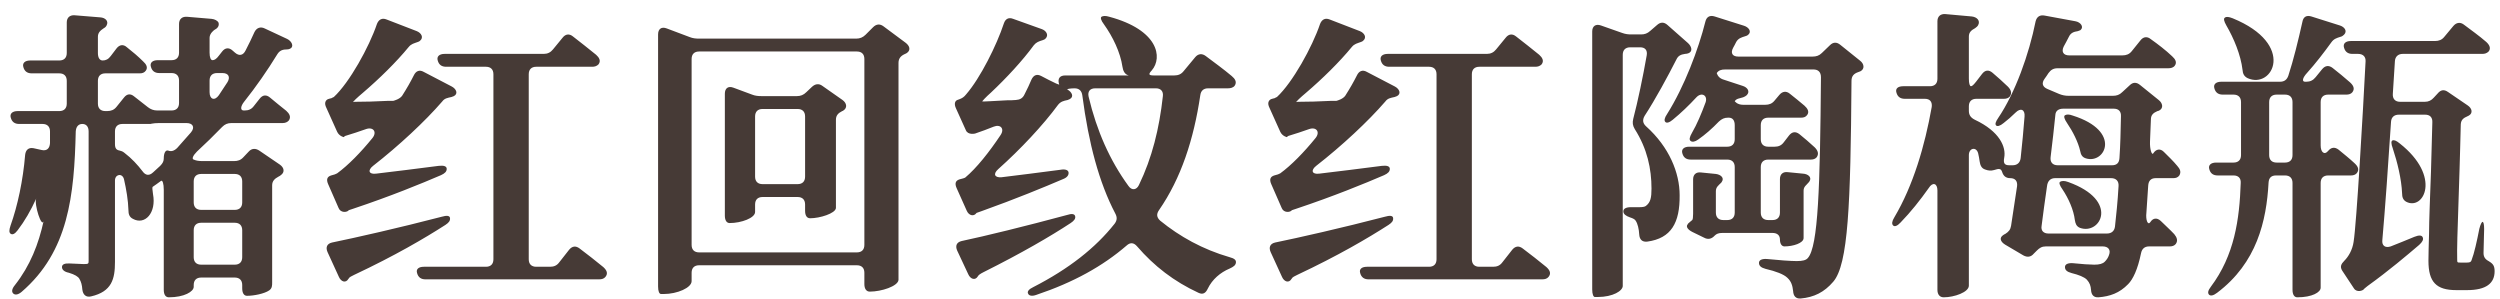 <svg width="167" height="20" viewBox="0 0 167 20" fill="none" xmlns="http://www.w3.org/2000/svg">
<path d="M19.18 2.6C19.48 2.74 19.68 3.12 19.36 3.26C19.32 3.28 19.26 3.3 19.18 3.3C18.9 3.3 18.7 3.36 18.54 3.6C17.84 4.74 17.1 5.8 16.32 6.78C16.06 7.1 16.04 7.38 16.28 7.38H16.34C16.6 7.38 16.8 7.3 16.96 7.08L17.34 6.6C17.54 6.34 17.78 6.3 18.04 6.52C18.38 6.8 18.76 7.12 19.12 7.4C19.32 7.58 19.46 7.8 19.3 8.04C19.2 8.16 19.06 8.22 18.88 8.22H15.46C15.2 8.22 15.02 8.3 14.84 8.48C14.28 9.06 13.72 9.6 13.16 10.12C12.88 10.4 12.8 10.62 12.94 10.66C13.12 10.74 13.3 10.76 13.52 10.76H15.64C15.88 10.76 16.08 10.7 16.26 10.5L16.62 10.12C16.82 9.9 17.08 9.9 17.32 10.06L18.7 11C18.98 11.2 19.04 11.5 18.76 11.7C18.7 11.74 18.66 11.78 18.6 11.8C18.34 11.94 18.18 12.1 18.18 12.38V18.86C18.18 19.08 18.18 19.26 17.98 19.4C17.66 19.62 16.96 19.76 16.5 19.76C16.3 19.76 16.18 19.58 16.18 19.26V19.04C16.18 18.72 16 18.54 15.68 18.54H13.44C13.12 18.54 12.94 18.72 12.94 19.04V19.16C12.94 19.48 12.3 19.86 11.28 19.86C11.06 19.86 10.94 19.68 10.94 19.36V12.68C10.94 12.28 10.86 12.02 10.76 12.08C10.54 12.24 10.38 12.36 10.2 12.48C10.16 12.52 10.18 12.66 10.22 12.96C10.46 14.22 9.68 15.06 8.88 14.62C8.64 14.5 8.58 14.3 8.58 14.04C8.56 13.38 8.44 12.66 8.28 11.96C8.16 11.54 7.68 11.64 7.68 12.06V17.5C7.68 18.62 7.48 19.48 6.08 19.8C5.74 19.88 5.54 19.68 5.5 19.34C5.48 19.04 5.42 18.82 5.3 18.62C5.22 18.48 5 18.34 4.6 18.22C4.3 18.16 4.14 18.02 4.14 17.84C4.14 17.66 4.32 17.58 4.66 17.6C5.08 17.62 5.44 17.64 5.58 17.64C5.9 17.64 5.92 17.62 5.92 17.44V8.78C5.92 8.46 5.76 8.28 5.5 8.28C5.24 8.28 5.08 8.46 5.06 8.78C4.96 13.06 4.58 16.8 1.44 19.5C1.2 19.7 1 19.72 0.88 19.6C0.76 19.48 0.8 19.28 1 19.04C2.02 17.74 2.58 16.3 2.92 14.74C2.8 15.32 2.26 13.62 2.42 13.26C2.06 14.06 1.64 14.78 1.18 15.38C1 15.62 0.84 15.7 0.72 15.62C0.6 15.54 0.6 15.38 0.7 15.08C1.18 13.74 1.54 12.04 1.68 10.34C1.72 10 1.92 9.84 2.24 9.9L2.78 10.02C3.12 10.1 3.32 9.92 3.34 9.56C3.34 9.3 3.34 9.04 3.34 8.78C3.34 8.46 3.16 8.28 2.84 8.28H1.28C1 8.28 0.8 8.16 0.72 7.86C0.64 7.6 0.82 7.42 1.18 7.42H3.96C4.28 7.42 4.46 7.24 4.46 6.92V5.4C4.46 5.08 4.28 4.9 3.96 4.9H2.12C1.84 4.9 1.64 4.78 1.56 4.48C1.48 4.22 1.66 4.04 2.02 4.04H3.96C4.28 4.04 4.46 3.86 4.46 3.54V1.5C4.46 1.18 4.66 1 4.98 1.02L6.7 1.16C7.02 1.18 7.28 1.4 7.12 1.7C7.08 1.78 7.02 1.84 6.94 1.88C6.7 2.04 6.54 2.18 6.54 2.46V3.54C6.54 3.86 6.66 4.04 6.86 4.04C7.06 4.04 7.24 3.96 7.4 3.74L7.78 3.24C7.98 2.98 8.24 2.94 8.48 3.16C8.84 3.44 9.24 3.78 9.56 4.1C9.76 4.28 9.9 4.5 9.74 4.72C9.64 4.86 9.5 4.9 9.34 4.9H7.04C6.72 4.9 6.54 5.08 6.54 5.4V6.92C6.54 7.24 6.72 7.42 7.04 7.42H7.16C7.42 7.42 7.62 7.34 7.78 7.14L8.28 6.52C8.48 6.26 8.72 6.24 8.96 6.44L9.88 7.16C10.06 7.3 10.26 7.38 10.5 7.38H11.46C11.78 7.38 11.96 7.2 11.96 6.88V5.38C11.96 5.06 11.78 4.88 11.46 4.88H10.64C10.36 4.88 10.16 4.76 10.08 4.46C10 4.2 10.18 4.02 10.54 4.02H11.46C11.78 4.02 11.96 3.84 11.96 3.52V1.6C11.96 1.28 12.16 1.1 12.48 1.12L14.14 1.26C14.34 1.28 14.54 1.38 14.6 1.52C14.66 1.74 14.52 1.9 14.32 2C14.32 2 14 2.22 14 2.52V3.52C14 3.84 14.08 4.02 14.2 4.02C14.32 4.02 14.46 3.94 14.62 3.72L14.84 3.44C15.04 3.18 15.3 3.16 15.54 3.38L15.7 3.52C15.98 3.76 16.24 3.7 16.4 3.38C16.62 2.96 16.82 2.54 17 2.14C17.14 1.86 17.4 1.76 17.68 1.9L19.18 2.6ZM7.68 9.62C7.68 9.92 7.78 10.02 8 10.06C8.1 10.08 8.2 10.12 8.3 10.2C8.8 10.58 9.2 11.02 9.52 11.44C9.72 11.72 9.96 11.76 10.22 11.52C10.38 11.38 10.54 11.22 10.7 11.08C10.88 10.9 10.94 10.76 10.94 10.58C10.94 10.22 11.06 10 11.24 10.06C11.44 10.14 11.64 10.08 11.84 9.88C12.16 9.52 12.46 9.18 12.76 8.84C13.04 8.5 12.88 8.22 12.46 8.22H10.62C10.4 8.22 10.26 8.24 10.14 8.26C10.1 8.28 10.04 8.28 9.98 8.28H8.18C7.86 8.28 7.68 8.46 7.68 8.78V9.62ZM12.94 17.18C12.94 17.5 13.12 17.68 13.44 17.68H15.68C16 17.68 16.18 17.5 16.18 17.18V15.38C16.18 15.06 16 14.88 15.68 14.88H13.44C13.12 14.88 12.94 15.06 12.94 15.38V17.18ZM12.94 13.52C12.94 13.84 13.12 14.02 13.44 14.02H15.68C16 14.02 16.18 13.84 16.18 13.52V12.12C16.18 11.8 16 11.62 15.68 11.62H13.44C13.12 11.62 12.94 11.8 12.94 12.12V13.52ZM14 6.16C14 6.64 14.34 6.76 14.62 6.36C14.82 6.06 15 5.78 15.2 5.48C15.4 5.14 15.26 4.88 14.86 4.88H14.5C14.18 4.88 14 5.06 14 5.38V6.16ZM38.02 16.68C38.22 16.44 38.46 16.4 38.72 16.6C39.22 16.98 39.82 17.44 40.3 17.84C40.52 18.04 40.64 18.26 40.44 18.5C40.34 18.62 40.2 18.66 40.02 18.66H28.42C28.14 18.66 27.94 18.54 27.86 18.24C27.78 17.98 27.96 17.82 28.32 17.82H32.46C32.78 17.82 32.96 17.64 32.96 17.32V4.96C32.96 4.64 32.78 4.46 32.46 4.46H29.8C29.52 4.46 29.32 4.34 29.24 4.04C29.16 3.78 29.34 3.6 29.7 3.6H36.32C36.58 3.6 36.78 3.5 36.94 3.3L37.58 2.52C37.78 2.26 38.04 2.24 38.28 2.44C38.76 2.82 39.34 3.26 39.82 3.66C40.02 3.84 40.16 4.06 39.98 4.3C39.86 4.42 39.72 4.46 39.56 4.46H35.82C35.5 4.46 35.32 4.64 35.32 4.96V17.32C35.32 17.64 35.5 17.82 35.82 17.82H36.74C37 17.82 37.2 17.74 37.36 17.52L38.02 16.68ZM21.8 7.2C21.72 7.04 21.7 6.9 21.74 6.8C21.82 6.6 22 6.6 22.14 6.56C22.2 6.52 22.26 6.5 22.3 6.48C23.34 5.52 24.66 3.14 25.18 1.6C25.3 1.3 25.52 1.18 25.82 1.3L27.84 2.08C28.14 2.2 28.32 2.5 28.06 2.72C28.02 2.76 27.98 2.78 27.92 2.8C27.66 2.9 27.48 2.92 27.3 3.14C26.48 4.14 25.34 5.26 24.24 6.2C23.88 6.5 23.54 6.82 23.6 6.82C23.66 6.8 23.7 6.8 23.74 6.8C24.36 6.8 25.1 6.78 25.86 6.74H26.24H26.26C26.34 6.72 26.7 6.62 26.86 6.4C27.18 5.9 27.44 5.44 27.64 5.04C27.78 4.74 28.02 4.64 28.3 4.8L30.18 5.78C30.48 5.94 30.62 6.26 30.32 6.42C30.28 6.44 30.22 6.46 30.16 6.48C29.9 6.54 29.7 6.56 29.54 6.78C28.4 8.1 26.64 9.74 24.92 11.08C24.54 11.38 24.64 11.66 25.12 11.6C26.38 11.46 27.84 11.26 29.3 11.08C29.64 11.04 29.84 11.1 29.84 11.28C29.84 11.46 29.72 11.58 29.46 11.7C28.16 12.26 26.06 13.12 23.6 13.94C23.38 14.02 23.3 14.04 23.3 14.04L23.28 14.06C23.18 14.18 22.76 14.24 22.62 13.9L21.92 12.3C21.78 11.98 21.86 11.8 22.12 11.72C22.3 11.68 22.46 11.62 22.52 11.58C23.26 11.04 24.1 10.18 24.88 9.22C25.2 8.82 24.94 8.46 24.46 8.62C24 8.78 23.54 8.94 23.06 9.08C23.02 9.1 22.98 9.14 22.96 9.16C22.96 9.16 22.66 9.1 22.52 8.8L21.8 7.2ZM21.88 16.84C21.74 16.52 21.84 16.28 22.18 16.2C23.74 15.88 26.66 15.22 29.5 14.48C29.84 14.38 30.04 14.4 30.06 14.56C30.08 14.74 30 14.86 29.76 15.02C28.36 15.92 26.38 17.08 23.66 18.36C23.44 18.46 23.36 18.52 23.32 18.56C23.32 18.58 23.3 18.6 23.28 18.62C23.1 18.94 22.78 18.82 22.64 18.5L21.88 16.84ZM56.28 6.68C56.56 6.88 56.62 7.2 56.34 7.38C56.32 7.4 56.28 7.42 56.26 7.42C55.98 7.56 55.84 7.72 55.84 8V13.9C55.8 14.26 54.76 14.58 54.12 14.58C53.9 14.58 53.78 14.4 53.78 14.08V13.66C53.78 13.34 53.6 13.16 53.28 13.16H50.94C50.62 13.16 50.44 13.34 50.44 13.66V14.16C50.44 14.56 49.52 14.9 48.74 14.9C48.54 14.9 48.42 14.72 48.42 14.4V6.26C48.42 5.9 48.64 5.72 49 5.86L50.24 6.32C50.44 6.4 50.64 6.42 50.86 6.42H53.24C53.48 6.42 53.68 6.34 53.86 6.16L54.24 5.8C54.46 5.6 54.7 5.56 54.94 5.74L56.28 6.68ZM44.16 19.64C44.04 19.64 43.96 19.46 43.96 19.14V2.3C43.96 1.94 44.18 1.76 44.54 1.9L46.08 2.48C46.28 2.56 46.48 2.58 46.7 2.58H57.2C57.44 2.58 57.64 2.5 57.82 2.32L58.32 1.82C58.54 1.6 58.78 1.58 59.02 1.76L60.5 2.86C60.76 3.06 60.86 3.34 60.58 3.54C60.54 3.56 60.48 3.6 60.42 3.62C60.16 3.74 60.02 3.92 60.02 4.2V18.7C59.98 19.12 58.88 19.48 58.1 19.48C57.88 19.48 57.74 19.3 57.74 18.98V18.22C57.74 17.9 57.56 17.72 57.24 17.72H46.7C46.38 17.72 46.2 17.9 46.2 18.22V18.78C46.2 19.22 45.24 19.64 44.34 19.64H44.16ZM46.2 16.36C46.2 16.68 46.38 16.86 46.7 16.86H57.24C57.56 16.86 57.74 16.68 57.74 16.36V3.94C57.74 3.62 57.56 3.44 57.24 3.44H46.7C46.38 3.44 46.2 3.62 46.2 3.94V16.36ZM50.44 11.8C50.44 12.12 50.62 12.3 50.94 12.3H53.28C53.6 12.3 53.78 12.12 53.78 11.8V7.78C53.78 7.46 53.6 7.28 53.28 7.28H50.94C50.62 7.28 50.44 7.46 50.44 7.78V11.8ZM79.84 3.82C80.04 3.58 80.3 3.56 80.54 3.74C81.1 4.16 81.76 4.64 82.28 5.08C82.5 5.26 82.64 5.48 82.48 5.72C82.38 5.86 82.2 5.9 82.02 5.9H80.7C80.4 5.9 80.22 6.06 80.18 6.36C79.74 9.32 78.9 11.9 77.42 14.04C77.24 14.3 77.26 14.52 77.5 14.74C78.8 15.8 80.34 16.66 82.14 17.18C82.44 17.26 82.58 17.36 82.56 17.54C82.54 17.72 82.4 17.82 82.14 17.94C81.52 18.2 80.98 18.66 80.68 19.28C80.54 19.58 80.36 19.7 80.06 19.56C78.42 18.8 77.1 17.78 75.96 16.46C75.74 16.2 75.5 16.18 75.26 16.4C73.66 17.78 71.72 18.86 69.22 19.7C68.94 19.8 68.74 19.76 68.68 19.62C68.6 19.48 68.72 19.32 69.02 19.18C71.4 17.96 73.18 16.56 74.46 14.94C74.62 14.72 74.64 14.52 74.5 14.26C73.42 12.2 72.72 9.58 72.3 6.38C72.26 6.06 72.08 5.9 71.78 5.9C71.54 5.9 71.24 5.94 71.3 5.98C71.6 6.14 71.76 6.46 71.46 6.62C71.42 6.64 71.36 6.66 71.32 6.68C71.04 6.74 70.86 6.78 70.68 7C69.68 8.36 68.16 9.98 66.68 11.3C66.32 11.62 66.44 11.88 66.9 11.84C68.08 11.7 69.46 11.52 70.84 11.34C71.16 11.28 71.36 11.36 71.38 11.52C71.4 11.7 71.28 11.86 71.02 11.96C69.76 12.5 67.82 13.3 65.58 14.1C65.34 14.18 65.24 14.22 65.24 14.22L65.22 14.24C65.04 14.48 64.72 14.4 64.58 14.08L63.9 12.56C63.76 12.24 63.84 12.06 64.1 11.98C64.26 11.94 64.42 11.9 64.48 11.86C65.24 11.22 66.08 10.16 66.84 9.02C67.12 8.6 66.84 8.28 66.38 8.46C65.98 8.62 65.56 8.78 65.14 8.92C65.14 8.92 64.66 9.04 64.52 8.7L63.86 7.24C63.72 6.94 63.78 6.72 64 6.66C64.02 6.66 64.04 6.64 64.06 6.64C64.28 6.56 64.4 6.48 64.54 6.3C65.48 5.22 66.58 3.02 67.06 1.56C67.16 1.26 67.38 1.14 67.68 1.26L69.58 1.94C69.88 2.04 70.08 2.34 69.84 2.58C69.8 2.62 69.74 2.66 69.66 2.68C69.4 2.76 69.22 2.82 69.06 3.02C68.3 4.06 67.22 5.22 66.2 6.18C65.86 6.48 65.58 6.78 65.62 6.78H65.72C65.86 6.78 66.02 6.76 66.16 6.76L67.26 6.7C67.46 6.7 67.66 6.7 67.86 6.68C68.14 6.66 68.32 6.56 68.44 6.3C68.62 5.94 68.78 5.62 68.9 5.32C69.04 5.02 69.26 4.92 69.56 5.08L70.06 5.34C70.44 5.54 70.76 5.68 70.76 5.64L70.74 5.6C70.64 5.24 70.8 5.04 71.16 5.04H75.4C75.38 5.04 75.36 5.02 75.34 5.02C75.12 4.94 75.02 4.72 74.98 4.46C74.84 3.5 74.34 2.46 73.74 1.62C73.54 1.36 73.5 1.18 73.58 1.12C73.68 1.06 73.84 1.04 74.1 1.12C77.38 2 77.68 3.84 76.94 4.7C76.7 4.96 76.72 5.04 77.08 5.04H78.44C78.7 5.04 78.9 4.96 79.06 4.76L79.84 3.82ZM63.94 16.74C63.8 16.42 63.9 16.18 64.24 16.1C65.76 15.78 68.54 15.1 71.28 14.36C71.58 14.26 71.78 14.28 71.82 14.44C71.86 14.6 71.76 14.74 71.52 14.9C70.18 15.78 68.26 16.9 65.7 18.18C65.46 18.3 65.36 18.38 65.32 18.46C65.14 18.76 64.82 18.64 64.68 18.32L63.94 16.74ZM73.16 5.9C72.82 5.9 72.64 6.1 72.72 6.46C73.26 8.74 74.14 10.72 75.38 12.42C75.6 12.74 75.92 12.7 76.08 12.36C76.96 10.54 77.44 8.6 77.68 6.42C77.72 6.1 77.54 5.9 77.22 5.9H73.16ZM101.02 16.68C101.22 16.44 101.46 16.4 101.72 16.6C102.22 16.98 102.82 17.44 103.3 17.84C103.52 18.04 103.64 18.26 103.44 18.5C103.34 18.62 103.2 18.66 103.02 18.66H91.42C91.14 18.66 90.94 18.54 90.86 18.24C90.78 17.98 90.96 17.82 91.32 17.82H95.46C95.78 17.82 95.96 17.64 95.96 17.32V4.96C95.96 4.64 95.78 4.46 95.46 4.46H92.8C92.52 4.46 92.32 4.34 92.24 4.04C92.16 3.78 92.34 3.6 92.7 3.6H99.32C99.58 3.6 99.78 3.5 99.94 3.3L100.58 2.52C100.78 2.26 101.04 2.24 101.28 2.44C101.76 2.82 102.34 3.26 102.82 3.66C103.02 3.84 103.16 4.06 102.98 4.3C102.86 4.42 102.72 4.46 102.56 4.46H98.82C98.5 4.46 98.32 4.64 98.32 4.96V17.32C98.32 17.64 98.5 17.82 98.82 17.82H99.74C100 17.82 100.2 17.74 100.36 17.52L101.02 16.68ZM84.8 7.2C84.72 7.04 84.7 6.9 84.74 6.8C84.82 6.6 85 6.6 85.14 6.56C85.2 6.52 85.26 6.5 85.3 6.48C86.34 5.52 87.66 3.14 88.18 1.6C88.3 1.3 88.52 1.18 88.82 1.3L90.84 2.08C91.14 2.2 91.32 2.5 91.06 2.72C91.02 2.76 90.98 2.78 90.92 2.8C90.66 2.9 90.48 2.92 90.3 3.14C89.48 4.14 88.34 5.26 87.24 6.2C86.88 6.5 86.54 6.82 86.6 6.82C86.66 6.8 86.7 6.8 86.74 6.8C87.36 6.8 88.1 6.78 88.86 6.74H89.24H89.26C89.34 6.72 89.7 6.62 89.86 6.4C90.18 5.9 90.44 5.44 90.64 5.04C90.78 4.74 91.02 4.64 91.3 4.8L93.18 5.78C93.48 5.94 93.62 6.26 93.32 6.42C93.28 6.44 93.22 6.46 93.16 6.48C92.9 6.54 92.7 6.56 92.54 6.78C91.4 8.1 89.64 9.74 87.92 11.08C87.54 11.38 87.64 11.66 88.12 11.6C89.38 11.46 90.84 11.26 92.3 11.08C92.64 11.04 92.84 11.1 92.84 11.28C92.84 11.46 92.72 11.58 92.46 11.7C91.16 12.26 89.06 13.12 86.6 13.94C86.38 14.02 86.3 14.04 86.3 14.04L86.28 14.06C86.18 14.18 85.76 14.24 85.62 13.9L84.92 12.3C84.78 11.98 84.86 11.8 85.12 11.72C85.3 11.68 85.46 11.62 85.52 11.58C86.26 11.04 87.1 10.18 87.88 9.22C88.2 8.82 87.94 8.46 87.46 8.62C87 8.78 86.54 8.94 86.06 9.08C86.02 9.1 85.98 9.14 85.96 9.16C85.96 9.16 85.66 9.1 85.52 8.8L84.8 7.2ZM84.88 16.84C84.74 16.52 84.84 16.28 85.18 16.2C86.74 15.88 89.66 15.22 92.5 14.48C92.84 14.38 93.04 14.4 93.06 14.56C93.08 14.74 93 14.86 92.76 15.02C91.36 15.92 89.38 17.08 86.66 18.36C86.44 18.46 86.36 18.52 86.32 18.56C86.32 18.58 86.3 18.6 86.28 18.62C86.1 18.94 85.78 18.82 85.64 18.5L84.88 16.84ZM114.62 14.2C114.62 14.52 114.8 14.7 115.12 14.7H115.38C115.7 14.7 115.88 14.52 115.88 14.2V11.16C115.88 10.84 115.7 10.66 115.38 10.66H112.94C112.66 10.66 112.46 10.54 112.38 10.24C112.3 9.98 112.48 9.8 112.84 9.8H115.38C115.7 9.8 115.88 9.62 115.88 9.3V8.36C115.88 8.04 115.74 7.86 115.48 7.86H115.44C115.18 7.86 115.02 7.94 114.82 8.12C114.36 8.6 113.9 9 113.44 9.32C113.22 9.48 113.04 9.5 112.94 9.42C112.82 9.34 112.86 9.16 113.02 8.88C113.36 8.3 113.66 7.58 113.94 6.82C114.08 6.36 113.66 6.14 113.32 6.5C112.82 7.04 112.3 7.54 111.74 8C111.5 8.2 111.32 8.24 111.24 8.14C111.16 8.06 111.18 7.88 111.36 7.62C112.52 5.78 113.46 3.28 113.92 1.44C114 1.12 114.22 1 114.54 1.1L116.5 1.72C116.82 1.82 117.04 2.12 116.76 2.34C116.7 2.38 116.66 2.4 116.58 2.42C116.32 2.5 116.12 2.56 115.98 2.8C115.92 2.94 115.84 3.06 115.78 3.18C115.58 3.54 115.72 3.78 116.12 3.78H121.08C121.32 3.78 121.52 3.72 121.7 3.54L122.24 3.02C122.46 2.8 122.7 2.8 122.94 3L124.26 4.06C124.52 4.26 124.58 4.6 124.28 4.76C124.24 4.78 124.18 4.8 124.12 4.82C123.84 4.92 123.68 5.08 123.68 5.4C123.62 13.7 123.46 17.66 122.46 18.82C121.86 19.52 121.18 19.86 120.28 19.94C119.96 19.96 119.8 19.78 119.78 19.44C119.74 19.08 119.66 18.8 119.4 18.56C119.16 18.32 118.62 18.12 117.94 17.96C117.64 17.88 117.5 17.76 117.5 17.56C117.5 17.38 117.68 17.28 118.02 17.3C118.78 17.38 119.64 17.44 120.02 17.44C120.42 17.44 120.64 17.38 120.76 17.24C121.46 16.48 121.58 12.42 121.64 5.16C121.64 4.82 121.46 4.64 121.14 4.64H115.24C114.98 4.64 114.8 4.7 114.68 4.88C114.68 4.88 114.74 5.18 115.08 5.3L116.42 5.74C116.74 5.84 116.92 6.12 116.68 6.36C116.62 6.42 116.54 6.46 116.44 6.5C116.18 6.58 116 6.58 115.88 6.76C115.88 6.76 116.04 7 116.44 7H117.92C118.18 7 118.38 6.92 118.54 6.72L118.86 6.34C119.06 6.1 119.32 6.06 119.56 6.26C119.88 6.5 120.22 6.8 120.54 7.06C120.74 7.24 120.88 7.46 120.72 7.68C120.62 7.82 120.48 7.86 120.32 7.86H118.12C117.8 7.86 117.62 8.04 117.62 8.36V9.3C117.62 9.62 117.8 9.8 118.12 9.8H118.54C118.8 9.8 119 9.72 119.16 9.5L119.5 9.06C119.7 8.8 119.94 8.76 120.2 8.96C120.52 9.22 120.9 9.54 121.22 9.84C121.42 10.04 121.52 10.26 121.36 10.5C121.26 10.62 121.12 10.66 120.96 10.66H118.12C117.8 10.66 117.62 10.84 117.62 11.16V14.2C117.62 14.52 117.8 14.7 118.12 14.7H118.4C118.72 14.7 118.9 14.52 118.9 14.2V11.96C118.9 11.64 119.1 11.46 119.42 11.5L120.44 11.6C120.78 11.62 121.04 11.84 120.88 12.1C120.86 12.12 120.86 12.14 120.84 12.16C120.66 12.38 120.48 12.46 120.48 12.74V15.9C120.48 16.24 119.78 16.46 119.2 16.46C119.02 16.46 118.9 16.28 118.9 16C118.9 15.72 118.72 15.56 118.4 15.56H115.06C114.8 15.56 114.66 15.62 114.54 15.74C114.34 15.96 114.1 16.02 113.84 15.88L113.06 15.5C112.74 15.34 112.6 15.14 112.74 14.98C112.74 14.96 112.76 14.96 112.76 14.94C112.86 14.84 113 14.74 113.04 14.7C113.08 14.66 113.1 14.52 113.1 14.28V11.98C113.1 11.66 113.3 11.48 113.62 11.52L114.62 11.62C114.94 11.66 115.2 11.88 115.02 12.14C115 12.16 115 12.18 114.98 12.2C114.78 12.4 114.62 12.5 114.62 12.78V14.2ZM106.54 19.84C106.44 19.84 106.36 19.66 106.36 19.34V2.1C106.36 1.74 106.6 1.58 106.94 1.7L108.36 2.2C108.58 2.28 108.76 2.3 108.98 2.3H109.62C109.86 2.3 110.04 2.24 110.24 2.06L110.68 1.68C110.92 1.46 111.16 1.46 111.4 1.68L112.76 2.88C113 3.1 113.1 3.44 112.78 3.56C112.72 3.58 112.64 3.6 112.56 3.6C112.28 3.64 112.1 3.72 111.98 3.98C111.42 5.08 110.58 6.64 109.86 7.74C109.7 8.02 109.74 8.24 109.96 8.44C111.5 9.82 112.2 11.54 112.2 13.04C112.22 14.88 111.64 15.92 110.04 16.14C109.7 16.18 109.52 16 109.5 15.66C109.48 15.3 109.4 14.94 109.26 14.74C109.22 14.66 109.08 14.58 108.88 14.52C108.6 14.42 108.44 14.3 108.44 14.12C108.44 13.94 108.62 13.84 108.94 13.84H109.5C109.7 13.84 109.86 13.82 109.94 13.76C110.26 13.52 110.32 13.2 110.32 12.6C110.32 11.28 110.04 9.94 109.2 8.62C109.06 8.38 109.04 8.2 109.1 7.94C109.4 6.8 109.76 5.08 110 3.7C110.06 3.36 109.9 3.16 109.56 3.16H108.9C108.58 3.16 108.4 3.34 108.4 3.66V19.1C108.4 19.42 107.76 19.84 106.72 19.84H106.54ZM144.2 6.68C144.46 6.88 144.54 7.22 144.24 7.38C144.2 7.4 144.16 7.42 144.12 7.42C143.84 7.54 143.68 7.68 143.68 7.98C143.66 8.5 143.64 9 143.62 9.46C143.6 9.96 143.74 10.4 143.84 10.24C144.02 9.96 144.3 9.9 144.54 10.14C144.84 10.44 145.18 10.76 145.44 11.08C145.62 11.28 145.72 11.48 145.58 11.72C145.48 11.86 145.34 11.9 145.18 11.9H144C143.68 11.9 143.52 12.08 143.5 12.4C143.46 13.04 143.42 13.64 143.38 14.2C143.32 14.7 143.48 15.08 143.64 14.84C143.82 14.56 144.08 14.52 144.34 14.76C144.62 15.04 144.96 15.34 145.24 15.64C145.42 15.86 145.5 16.08 145.34 16.3C145.24 16.42 145.1 16.46 144.94 16.46H143.56C143.26 16.46 143.08 16.62 143.02 16.92C142.8 18 142.48 18.66 142.16 18.98C141.58 19.58 140.94 19.8 140.18 19.86C139.86 19.88 139.7 19.7 139.68 19.36C139.66 19.1 139.6 18.9 139.4 18.68C139.22 18.5 138.86 18.36 138.38 18.24C138.08 18.16 137.94 18.04 137.94 17.84C137.94 17.66 138.12 17.56 138.46 17.58C139.02 17.64 139.62 17.68 139.9 17.68C140.24 17.68 140.46 17.62 140.6 17.48C140.72 17.36 140.82 17.22 140.88 17.04C141.02 16.68 140.82 16.46 140.46 16.46H136.66C136.4 16.46 136.24 16.56 136.06 16.74L135.86 16.94C135.66 17.18 135.42 17.2 135.16 17.06L133.94 16.34C133.62 16.14 133.54 15.88 133.82 15.7C133.86 15.68 133.9 15.64 133.96 15.62C134.18 15.48 134.3 15.34 134.34 15.08C134.46 14.3 134.6 13.4 134.74 12.44C134.78 12.1 134.62 11.9 134.28 11.9C133.98 11.9 133.82 11.74 133.74 11.48C133.66 11.24 133.52 11.26 133.2 11.36C133 11.42 132.8 11.4 132.6 11.32C132.36 11.24 132.28 11.04 132.24 10.78C132.22 10.6 132.18 10.42 132.14 10.24C132.02 9.78 131.52 9.88 131.52 10.36V19.08C131.52 19.52 130.54 19.86 129.84 19.86C129.58 19.86 129.42 19.68 129.42 19.36V12.72C129.42 12.24 129.1 12.14 128.84 12.56C128.26 13.38 127.64 14.16 126.96 14.86C126.74 15.1 126.56 15.16 126.46 15.06C126.36 14.96 126.38 14.78 126.54 14.52C127.8 12.4 128.58 9.74 129.04 7.14C129.08 6.8 128.92 6.6 128.58 6.6H127.24C126.96 6.6 126.76 6.48 126.68 6.18C126.6 5.92 126.78 5.76 127.14 5.76H128.92C129.24 5.76 129.42 5.58 129.42 5.26V1.42C129.42 1.1 129.62 0.92 129.94 0.94L131.72 1.1C132.06 1.14 132.3 1.38 132.14 1.68C132.1 1.76 132.02 1.82 131.94 1.88C131.68 2.02 131.52 2.16 131.52 2.44V5.26C131.52 5.58 131.58 5.76 131.66 5.76C131.74 5.76 131.84 5.66 132 5.46L132.4 4.94C132.6 4.68 132.84 4.64 133.1 4.86C133.44 5.14 133.8 5.48 134.12 5.78C134.32 5.98 134.42 6.2 134.26 6.44C134.16 6.56 134.02 6.6 133.86 6.6H132.02C131.7 6.6 131.52 6.78 131.52 7.1V7.4C131.52 7.68 131.64 7.86 131.92 8C133.58 8.78 134.02 9.82 133.88 10.54C133.82 10.88 133.88 11.04 134.22 11.04H134.44C134.74 11.04 134.94 10.88 134.98 10.56C135.08 9.6 135.18 8.64 135.24 7.78C135.28 7.32 134.98 7.18 134.64 7.52C134.38 7.78 134.1 8.02 133.84 8.22C133.6 8.42 133.42 8.46 133.34 8.38C133.26 8.3 133.3 8.14 133.48 7.88C134.62 6.2 135.54 3.62 135.98 1.42C136.06 1.12 136.26 0.98 136.58 1.04L138.64 1.42C138.98 1.48 139.24 1.8 138.96 2.02C138.92 2.04 138.86 2.06 138.8 2.08C138.52 2.12 138.32 2.2 138.2 2.46C138.08 2.68 137.98 2.9 137.86 3.1C137.68 3.46 137.84 3.7 138.22 3.7H141.78C142.04 3.7 142.24 3.62 142.4 3.42L142.98 2.7C143.18 2.44 143.44 2.42 143.68 2.62C144.16 2.96 144.68 3.36 145.1 3.76C145.3 3.94 145.44 4.16 145.28 4.38C145.18 4.52 145.02 4.56 144.84 4.56H137.44C137.18 4.56 137 4.66 136.84 4.88C136.76 5.02 136.66 5.14 136.58 5.26C136.36 5.56 136.44 5.8 136.76 5.94L137.56 6.28C137.76 6.36 137.96 6.4 138.18 6.4H141.14C141.38 6.4 141.58 6.34 141.76 6.16L142.26 5.7C142.48 5.48 142.72 5.48 142.96 5.68L144.2 6.68ZM136.38 15.08C136.32 15.4 136.5 15.6 136.84 15.6H140.74C141.04 15.6 141.24 15.44 141.28 15.14C141.36 14.4 141.46 13.5 141.52 12.42C141.54 12.08 141.34 11.9 141.02 11.9H137.28C136.98 11.9 136.78 12.08 136.74 12.44C136.6 13.38 136.48 14.3 136.38 15.08ZM136.98 10.5C136.94 10.84 137.12 11.04 137.46 11.04H141.08C141.4 11.04 141.56 10.88 141.58 10.56C141.64 9.7 141.66 8.78 141.68 7.78C141.7 7.44 141.52 7.26 141.2 7.26H137.82C137.52 7.26 137.32 7.4 137.3 7.66C137.22 8.5 137.1 9.5 136.98 10.5ZM137.78 12.66C137.58 12.38 137.52 12.2 137.62 12.14C137.72 12.08 137.9 12.06 138.16 12.16C141.62 13.4 140.3 15.72 138.94 15.22C138.7 15.12 138.64 14.94 138.6 14.7C138.52 14.02 138.18 13.26 137.78 12.66ZM138.08 8.22C137.9 7.96 137.84 7.76 137.94 7.7C138.04 7.64 138.2 7.62 138.46 7.72C141.76 8.76 140.62 10.98 139.34 10.58C139.08 10.5 139 10.32 138.96 10.1C138.82 9.48 138.46 8.78 138.08 8.22ZM164.84 7.04C165.14 7.24 165.2 7.56 164.92 7.72C164.9 7.74 164.86 7.74 164.84 7.76C164.56 7.88 164.4 8 164.38 8.3C164.36 9.4 164.32 10.38 164.3 11.26L164.24 13.12C164.16 15.4 164.12 16.72 164.14 17.3C164.14 17.54 164.14 17.54 164.36 17.54H164.78C165 17.54 165.06 17.5 165.1 17.38C165.28 16.92 165.46 16.1 165.62 15.28C165.7 14.98 165.78 14.82 165.84 14.82C165.9 14.84 165.94 14.98 165.94 15.3L165.9 16.9C165.9 17.2 166.04 17.34 166.3 17.48C166.56 17.64 166.64 17.8 166.64 18.12C166.64 18.92 166.08 19.38 164.8 19.38H164.08C162.74 19.38 162.22 18.84 162.22 17.42C162.22 16.98 162.24 16.4 162.26 15.62C162.26 15.14 162.28 14.58 162.3 13.92C162.36 12.52 162.42 10.64 162.48 8.18C162.5 7.84 162.32 7.66 162 7.66H160.24C159.94 7.66 159.74 7.82 159.72 8.14C159.54 10.92 159.32 14.02 159.14 16.04C159.1 16.42 159.34 16.58 159.7 16.46C160.22 16.26 160.74 16.04 161.28 15.82C161.58 15.7 161.78 15.7 161.84 15.86C161.9 16 161.82 16.16 161.6 16.36C160.8 17.04 159.58 18.08 158.16 19.1C157.98 19.24 157.92 19.3 157.92 19.3C157.88 19.4 157.44 19.58 157.24 19.26L156.46 18.08C156.3 17.82 156.38 17.64 156.6 17.42C156.88 17.14 157.14 16.7 157.22 16.16C157.42 14.92 157.84 7.6 158.02 4.1C158.04 3.78 157.84 3.6 157.52 3.6H157.14C156.86 3.6 156.66 3.48 156.58 3.18C156.5 2.92 156.68 2.74 157.04 2.74H162.66C162.92 2.74 163.12 2.66 163.28 2.46L163.88 1.74C164.08 1.5 164.34 1.46 164.58 1.64C165.06 2 165.62 2.4 166.08 2.8C166.28 2.98 166.42 3.22 166.24 3.44C166.12 3.56 165.98 3.6 165.82 3.6H160.5C160.2 3.6 160 3.78 159.98 4.08L159.84 6.28C159.82 6.6 160 6.8 160.32 6.8H161.98C162.24 6.8 162.42 6.7 162.58 6.52L162.84 6.24C163.04 6 163.26 5.96 163.52 6.14L164.84 7.04ZM147.56 19.68C147.46 19.56 147.5 19.4 147.68 19.16C149.26 17.06 149.6 14.66 149.68 12.22C149.7 11.9 149.52 11.72 149.2 11.72H148.14C147.86 11.72 147.66 11.6 147.58 11.3C147.5 11.04 147.68 10.86 148.04 10.86H149.2C149.52 10.86 149.7 10.68 149.7 10.36V6.82C149.7 6.5 149.52 6.32 149.2 6.32H148.48C148.2 6.32 148 6.2 147.92 5.9C147.84 5.64 148.02 5.46 148.38 5.46H152.3C152.58 5.46 152.76 5.34 152.86 5.06C153.2 4.02 153.52 2.72 153.8 1.46C153.86 1.12 154.08 1 154.4 1.1L156.3 1.7C156.62 1.8 156.82 2.08 156.58 2.32C156.52 2.38 156.44 2.44 156.34 2.46C156.08 2.54 155.9 2.6 155.74 2.82C155.22 3.54 154.66 4.26 154.12 4.86C153.82 5.18 153.74 5.46 153.98 5.46H154.06C154.32 5.46 154.52 5.36 154.68 5.16L155.12 4.62C155.32 4.38 155.56 4.34 155.82 4.54C156.2 4.84 156.62 5.18 156.98 5.5C157.2 5.7 157.32 5.92 157.14 6.16C157.04 6.28 156.9 6.32 156.74 6.32H155.52C155.2 6.32 155.02 6.5 155.02 6.82V9.72C155.02 10.18 155.28 10.38 155.52 10.08C155.72 9.84 155.96 9.8 156.22 10C156.56 10.28 156.96 10.6 157.28 10.9C157.5 11.1 157.62 11.32 157.44 11.56C157.34 11.68 157.2 11.72 157.04 11.72H155.52C155.2 11.72 155.02 11.9 155.02 12.22V19.22C155.02 19.52 154.46 19.86 153.46 19.86C153.26 19.86 153.14 19.68 153.14 19.36V12.22C153.14 11.9 152.96 11.72 152.64 11.72H152.04C151.72 11.72 151.56 11.88 151.54 12.2C151.4 14.76 150.76 17.56 148.1 19.56C147.84 19.76 147.66 19.78 147.56 19.68ZM148.72 1.7C148.56 1.42 148.52 1.24 148.62 1.18C148.72 1.1 148.88 1.12 149.14 1.22C153.4 2.96 151.82 5.98 150.14 5.22C149.9 5.1 149.82 4.92 149.8 4.66C149.68 3.66 149.22 2.56 148.72 1.7ZM151.58 10.36C151.58 10.68 151.76 10.86 152.08 10.86H152.64C152.96 10.86 153.14 10.68 153.14 10.36V6.82C153.14 6.5 152.96 6.32 152.64 6.32H152.08C151.76 6.32 151.58 6.5 151.58 6.82V10.36ZM159.84 9.92C159.72 9.6 159.72 9.42 159.82 9.38C159.94 9.34 160.08 9.4 160.3 9.58C163.12 11.8 161.9 14.08 160.74 13.48C160.52 13.36 160.46 13.16 160.46 12.92C160.42 11.96 160.14 10.82 159.84 9.92Z" fill="#463A36"/>
</svg>
